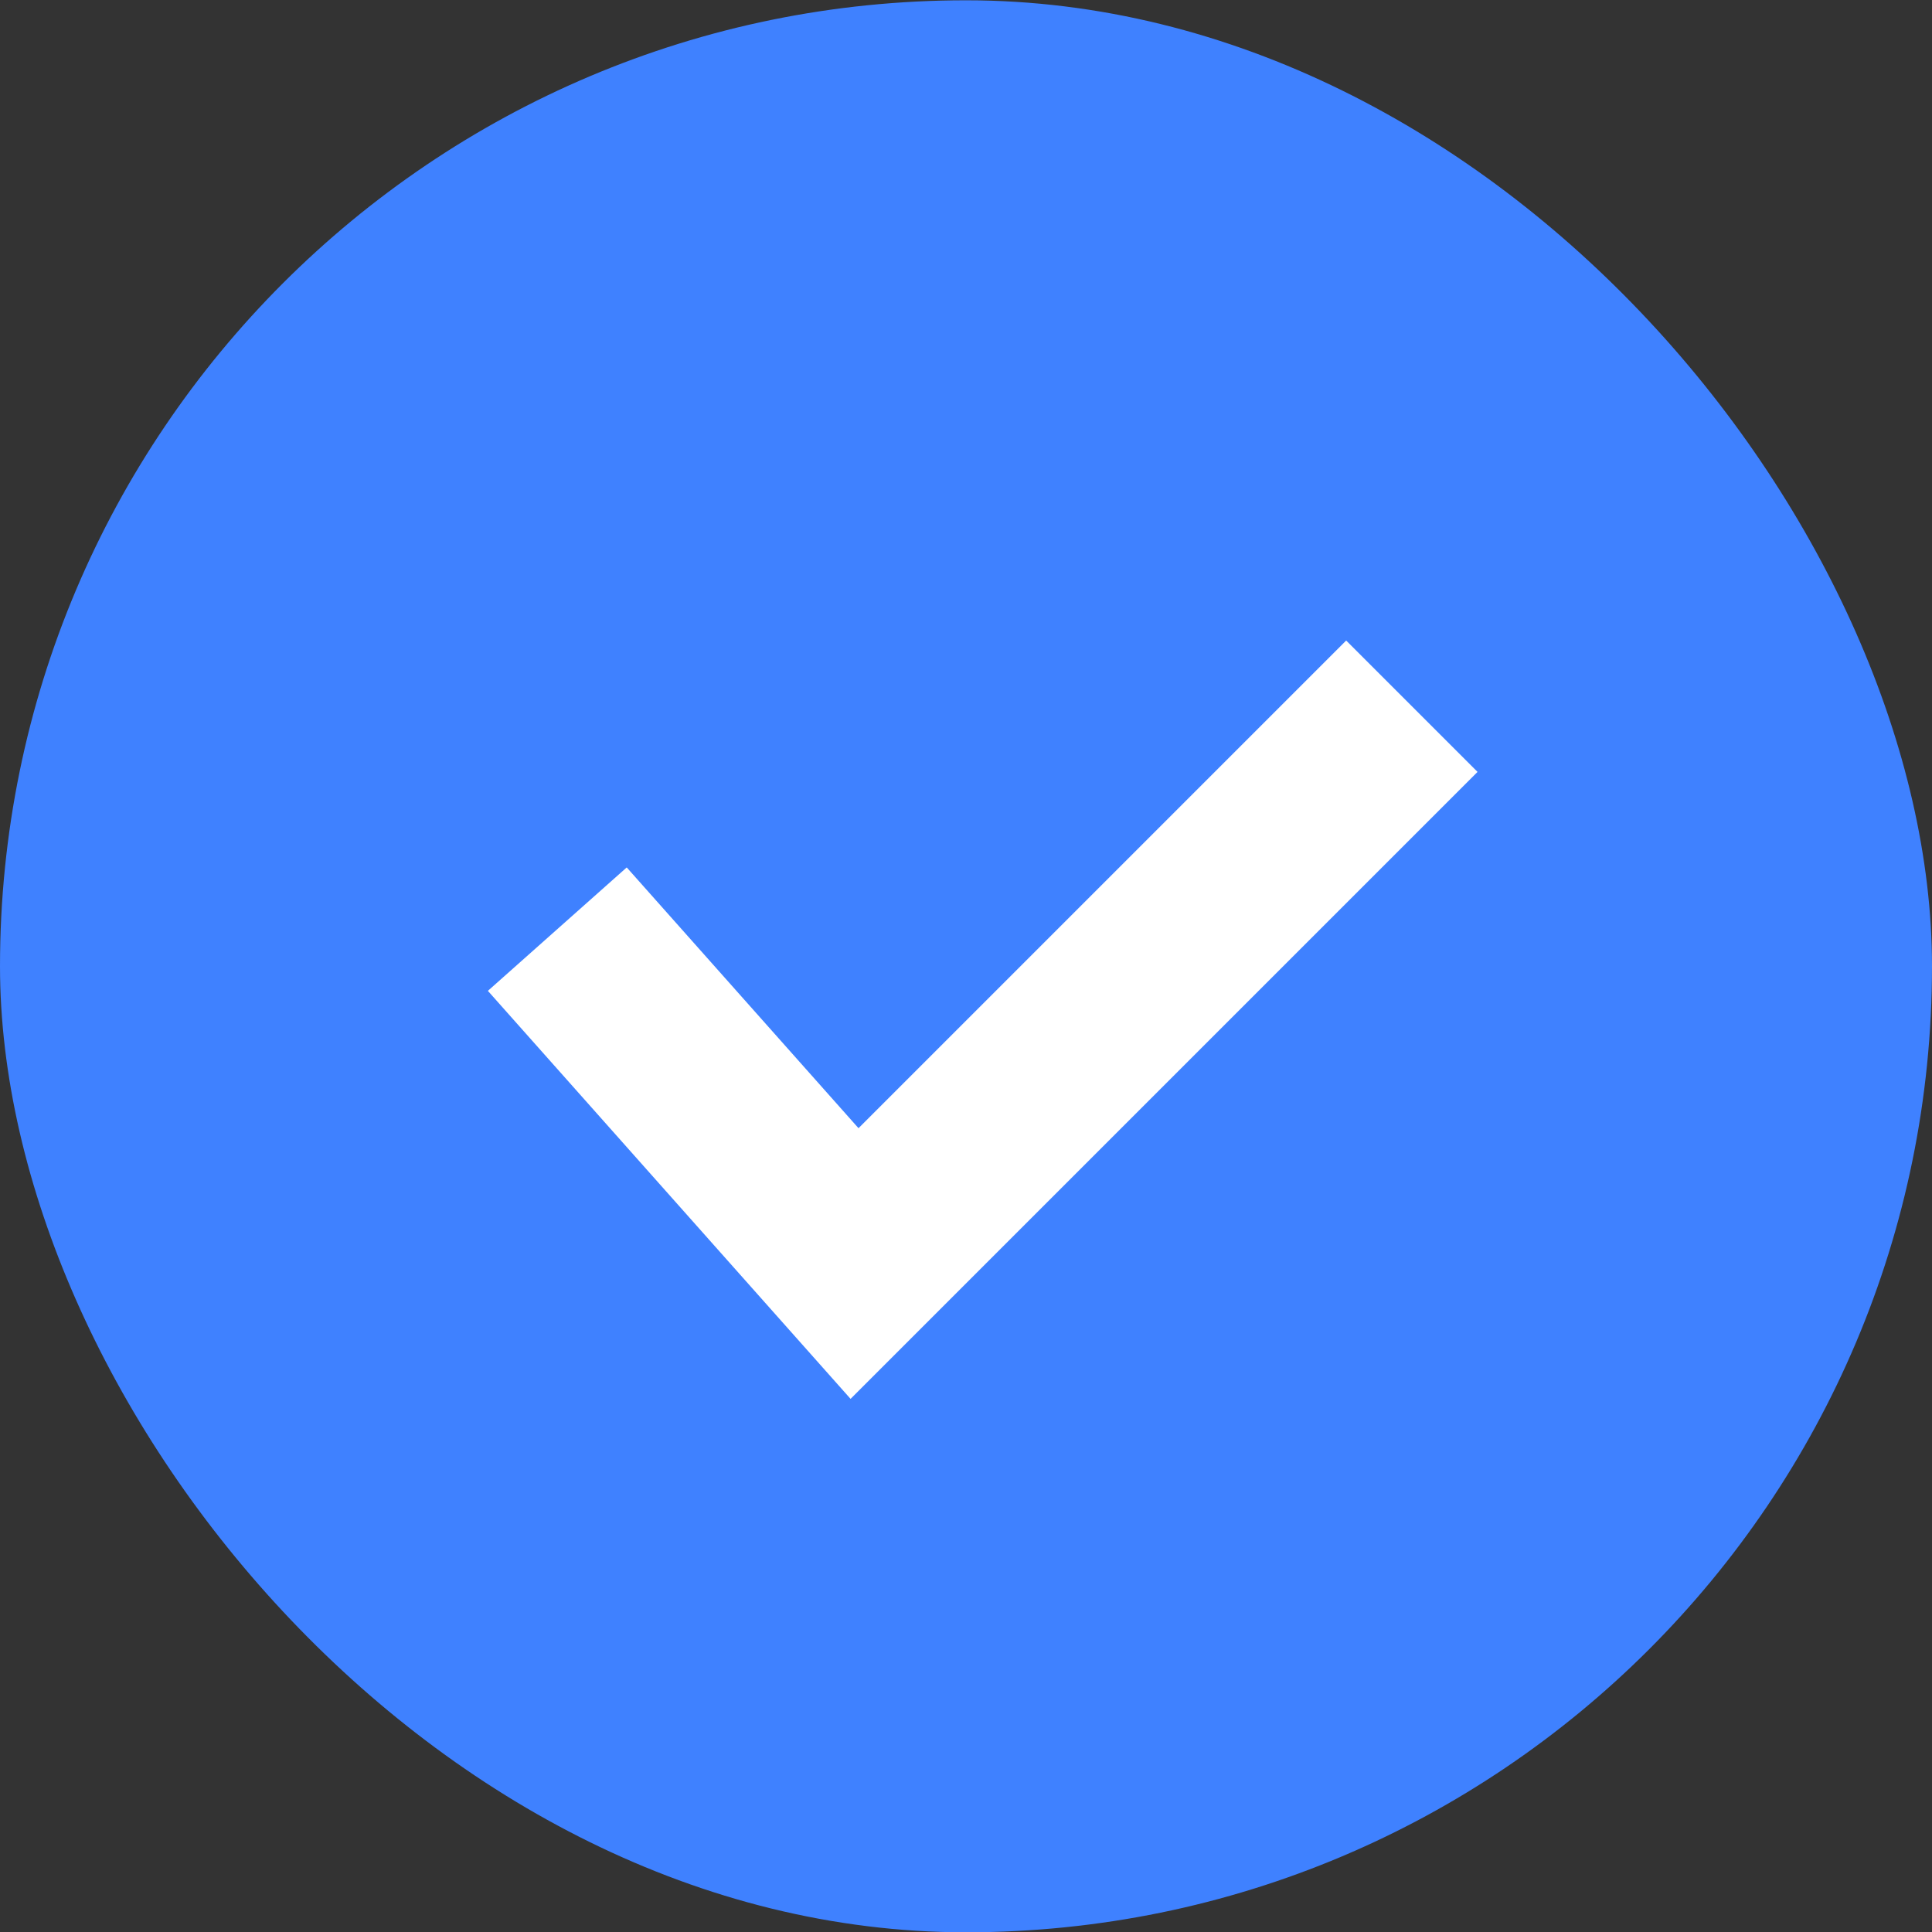 <svg width="26" height="26" viewBox="0 0 26 26" fill="none" xmlns="http://www.w3.org/2000/svg">
<rect x="0" y="0" width="26" height="26" fill="#333333" stroke="none"/>
<rect y="0.004" width="26" height="26" rx="13" fill="#3F81FF"/>
<path d="M7.5 12.504L11.5 17.004L19 9.504" stroke="white" stroke-width="2.5"/>
</svg>
